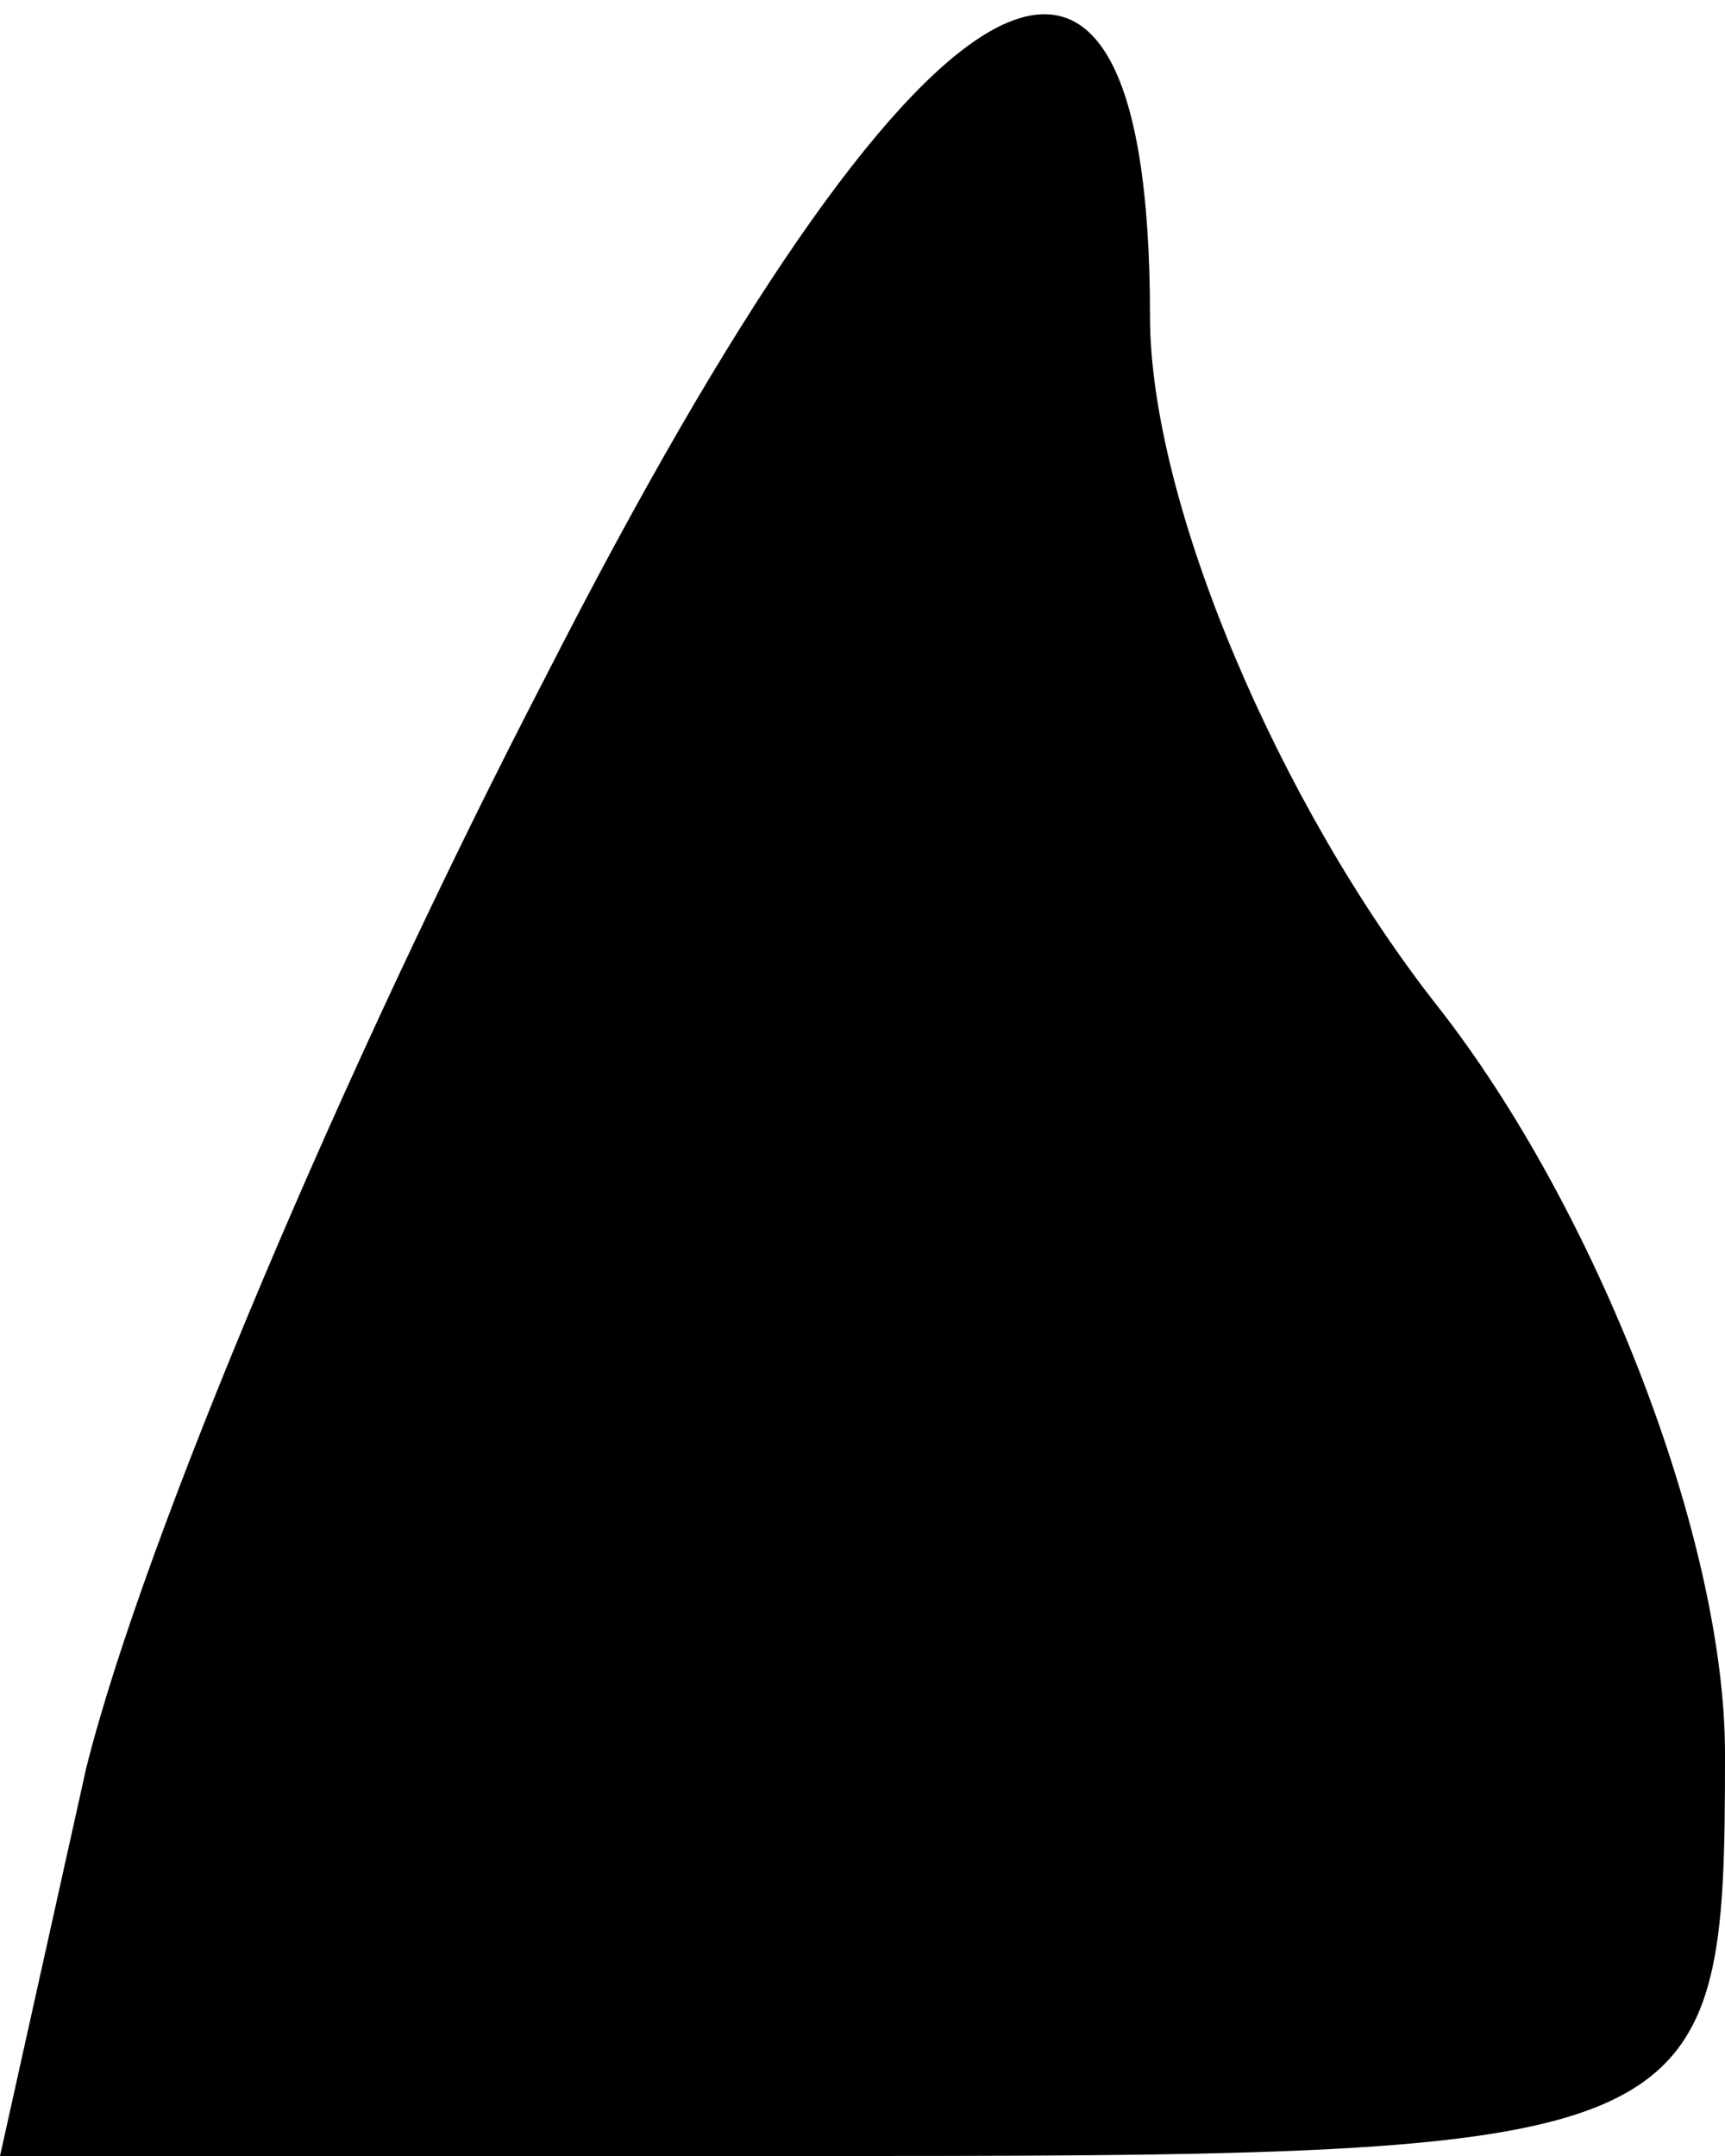 <?xml version="1.0" standalone="no"?>
<!DOCTYPE svg PUBLIC "-//W3C//DTD SVG 20010904//EN"
 "http://www.w3.org/TR/2001/REC-SVG-20010904/DTD/svg10.dtd">
<svg version="1.0" xmlns="http://www.w3.org/2000/svg"
 width="12pt" height="15pt" viewBox="0 0 12 15"
 preserveAspectRatio="xMidYMid meet">
<g transform="translate(0,15) scale(0.1,-0.1)"
fill="#000000" stroke="none">
<path fill="#000000" stroke="none" d="M38 103 c-14 -27 -28 -60 -32 -76 l-6
-27 60 0 c59 0 60 1 60 28 0 15 -9 38 -20 52 -11 14 -20 35 -20 48 0 35 -16
26 -42 -25z"/>
</g>
</svg>
